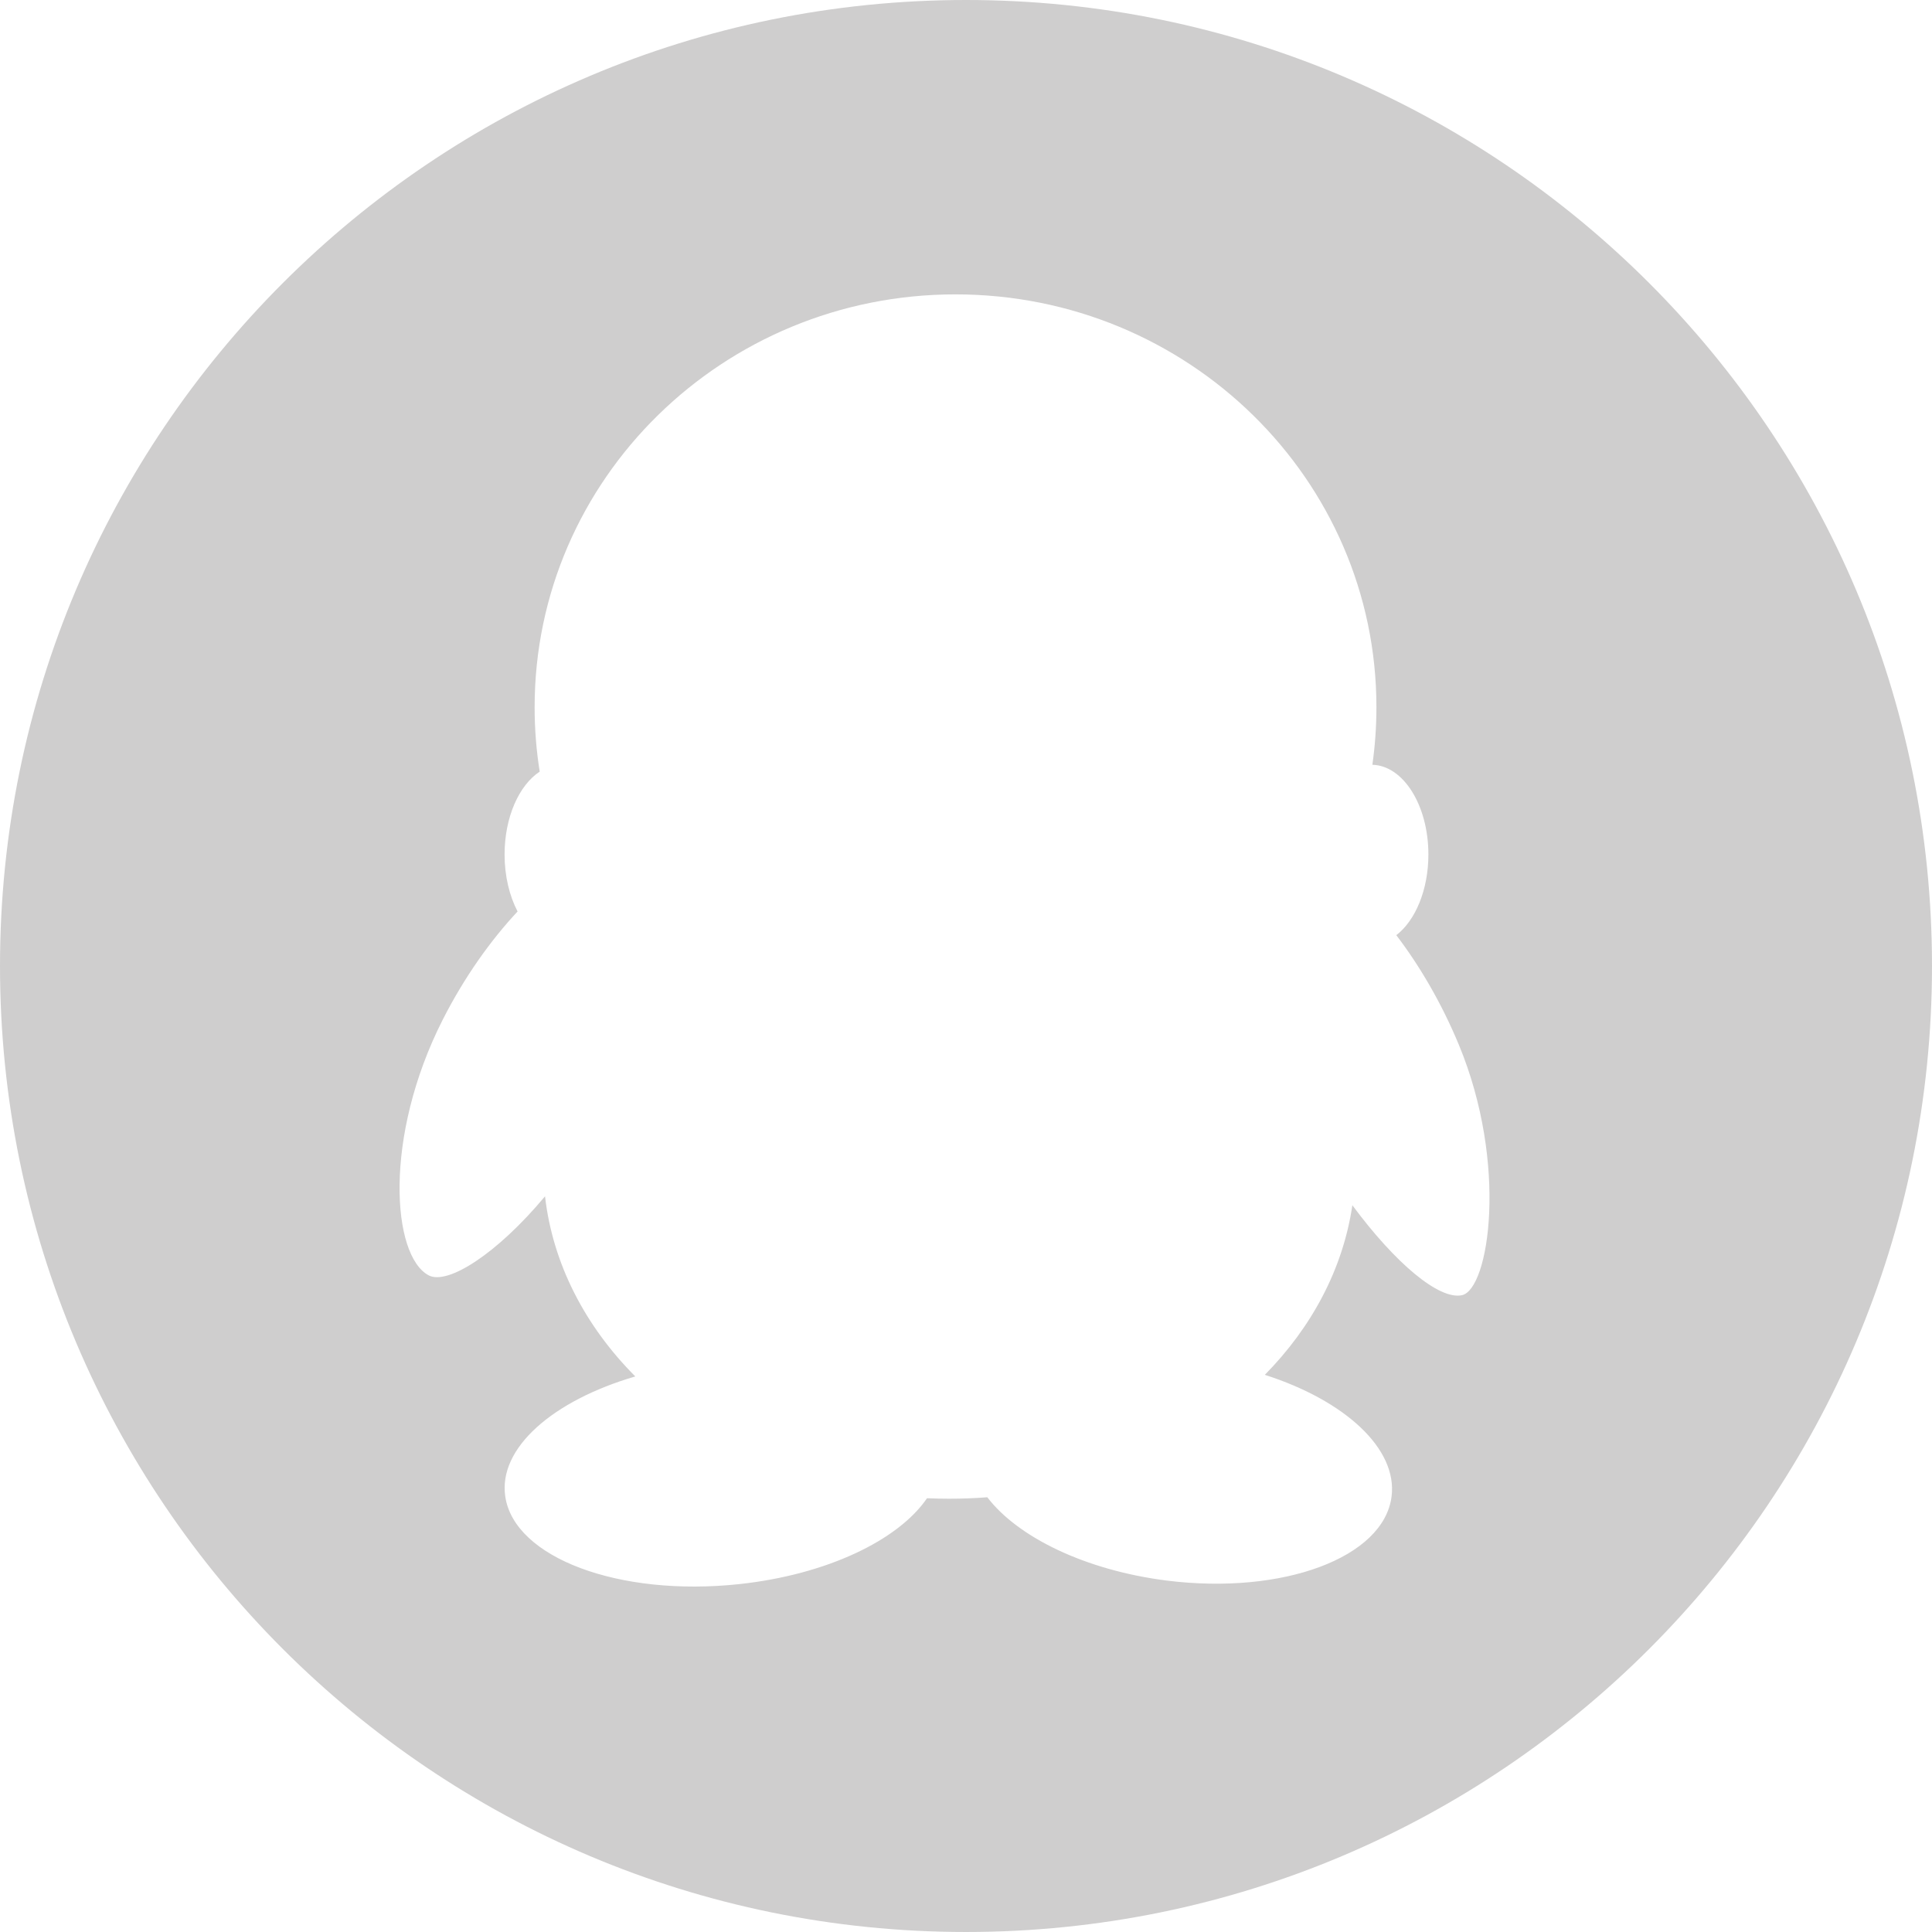 <?xml version="1.0" standalone="no"?><!DOCTYPE svg PUBLIC "-//W3C//DTD SVG 1.1//EN" "http://www.w3.org/Graphics/SVG/1.1/DTD/svg11.dtd"><svg t="1495532796558" class="icon" style="" viewBox="0 0 1024 1024" version="1.1" xmlns="http://www.w3.org/2000/svg" p-id="1779" xmlns:xlink="http://www.w3.org/1999/xlink" width="21" height="21"><defs><style type="text/css"></style></defs><path d="M512.002 0c-282.776 0-512 229.238-512 512.001 0 282.773 229.223 511.995 512 511.995 282.758 0 511.996-229.223 511.996-511.995C1023.998 229.238 794.761 0 512.002 0L512.002 0 512.002 0zM774.878 686.473c-12.133 2.642-35.381-16.967-58.096-47.671-4.999 33.828-21.587 64.717-46.401 89.892 42.255 13.5 70.464 39.082 67.173 64.546-4.145 32.304-57.514 52.221-119.174 44.492-43.145-5.459-78.935-23.008-95.083-44.151-6.635 0.512-13.359 0.766-20.171 0.766-3.959 0-7.887-0.084-11.793-0.255-15.12 22.184-53.094 40.547-99.633 45.532-63.593 6.793-119.042-13.978-123.885-46.385-3.879-25.635 25.123-50.908 68.91-63.692-26.416-26.509-43.705-59.409-47.85-95.473-25.588 30.636-51.627 47.139-61.633 41.899-19.487-10.259-24.198-73.232 7.441-135.561 11.421-22.475 25.362-42.051 39.649-57.309-4.304-8.208-6.895-18.74-6.895-30.205 0-19.781 7.676-36.749 18.618-43.917-1.776-11.126-2.693-22.523-2.693-34.149 0-120.864 99.872-218.808 223.041-218.808 123.237 0 223.129 97.945 223.129 218.808 0 10.361-0.733 20.551-2.149 30.517 16.436 0.425 29.692 21.553 29.692 47.549 0 18.803-6.943 35.053-17.011 42.768 12.353 16.162 24.009 36.045 33.14 58.041C799.521 617.128 789.248 683.348 774.878 686.473L774.878 686.473 774.878 686.473zM774.878 686.473" p-id="1780" fill="#cfcece"></path></svg>